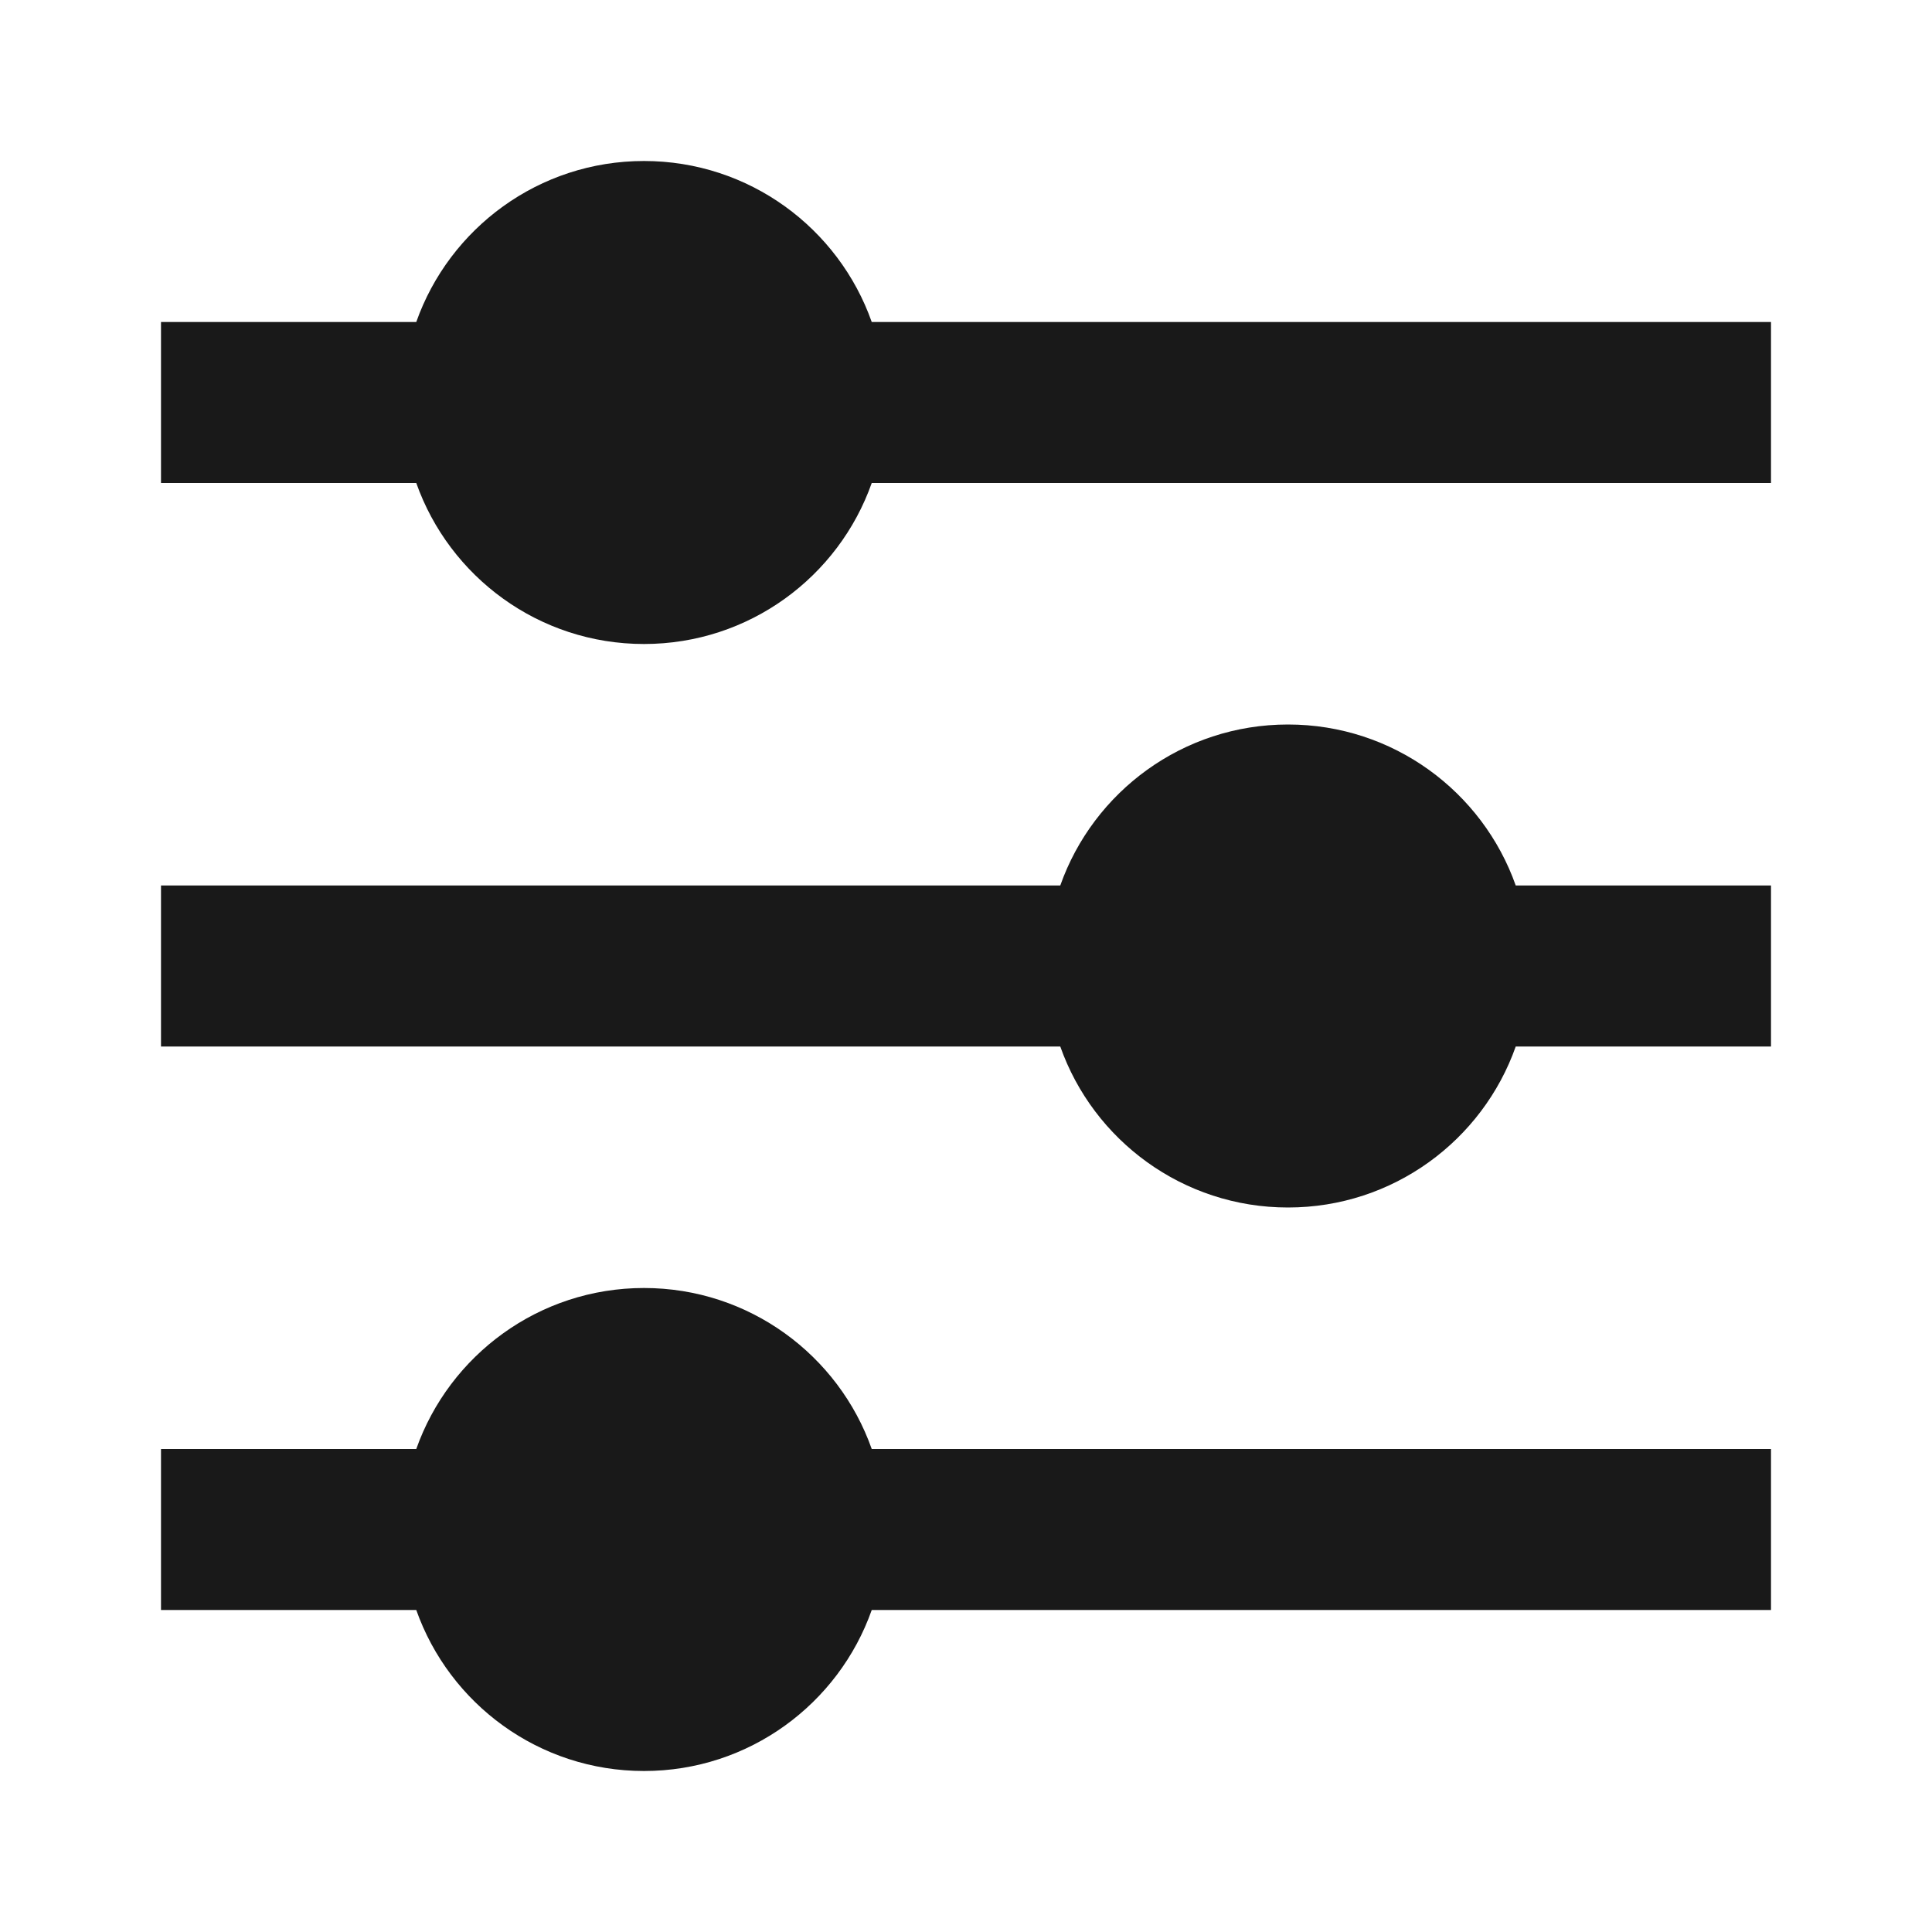 <svg width="24" height="24" viewBox="0 0 24 24" fill="none" xmlns="http://www.w3.org/2000/svg">
<path d="M5.171 4C5.583 2.835 6.694 2 8 2C9.306 2 10.418 2.835 10.829 4L22 4V6L10.829 6C10.418 7.165 9.306 8 8 8C6.694 8 5.583 7.165 5.171 6L2 6L2 4L5.171 4ZM13.171 11C13.582 9.835 14.694 9 16 9C17.306 9 18.418 9.835 18.829 11H22V13H18.829C18.418 14.165 17.306 15 16 15C14.694 15 13.582 14.165 13.171 13L2 13L2 11L13.171 11ZM5.171 18C5.583 16.835 6.694 16 8 16C9.306 16 10.418 16.835 10.829 18L22 18V20L10.829 20C10.418 21.165 9.306 22 8 22C6.694 22 5.583 21.165 5.171 20H2V18H5.171Z" fill="black" fill-opacity="0.9" style="fill:black;fill-opacity:0.9;"/>
</svg>
